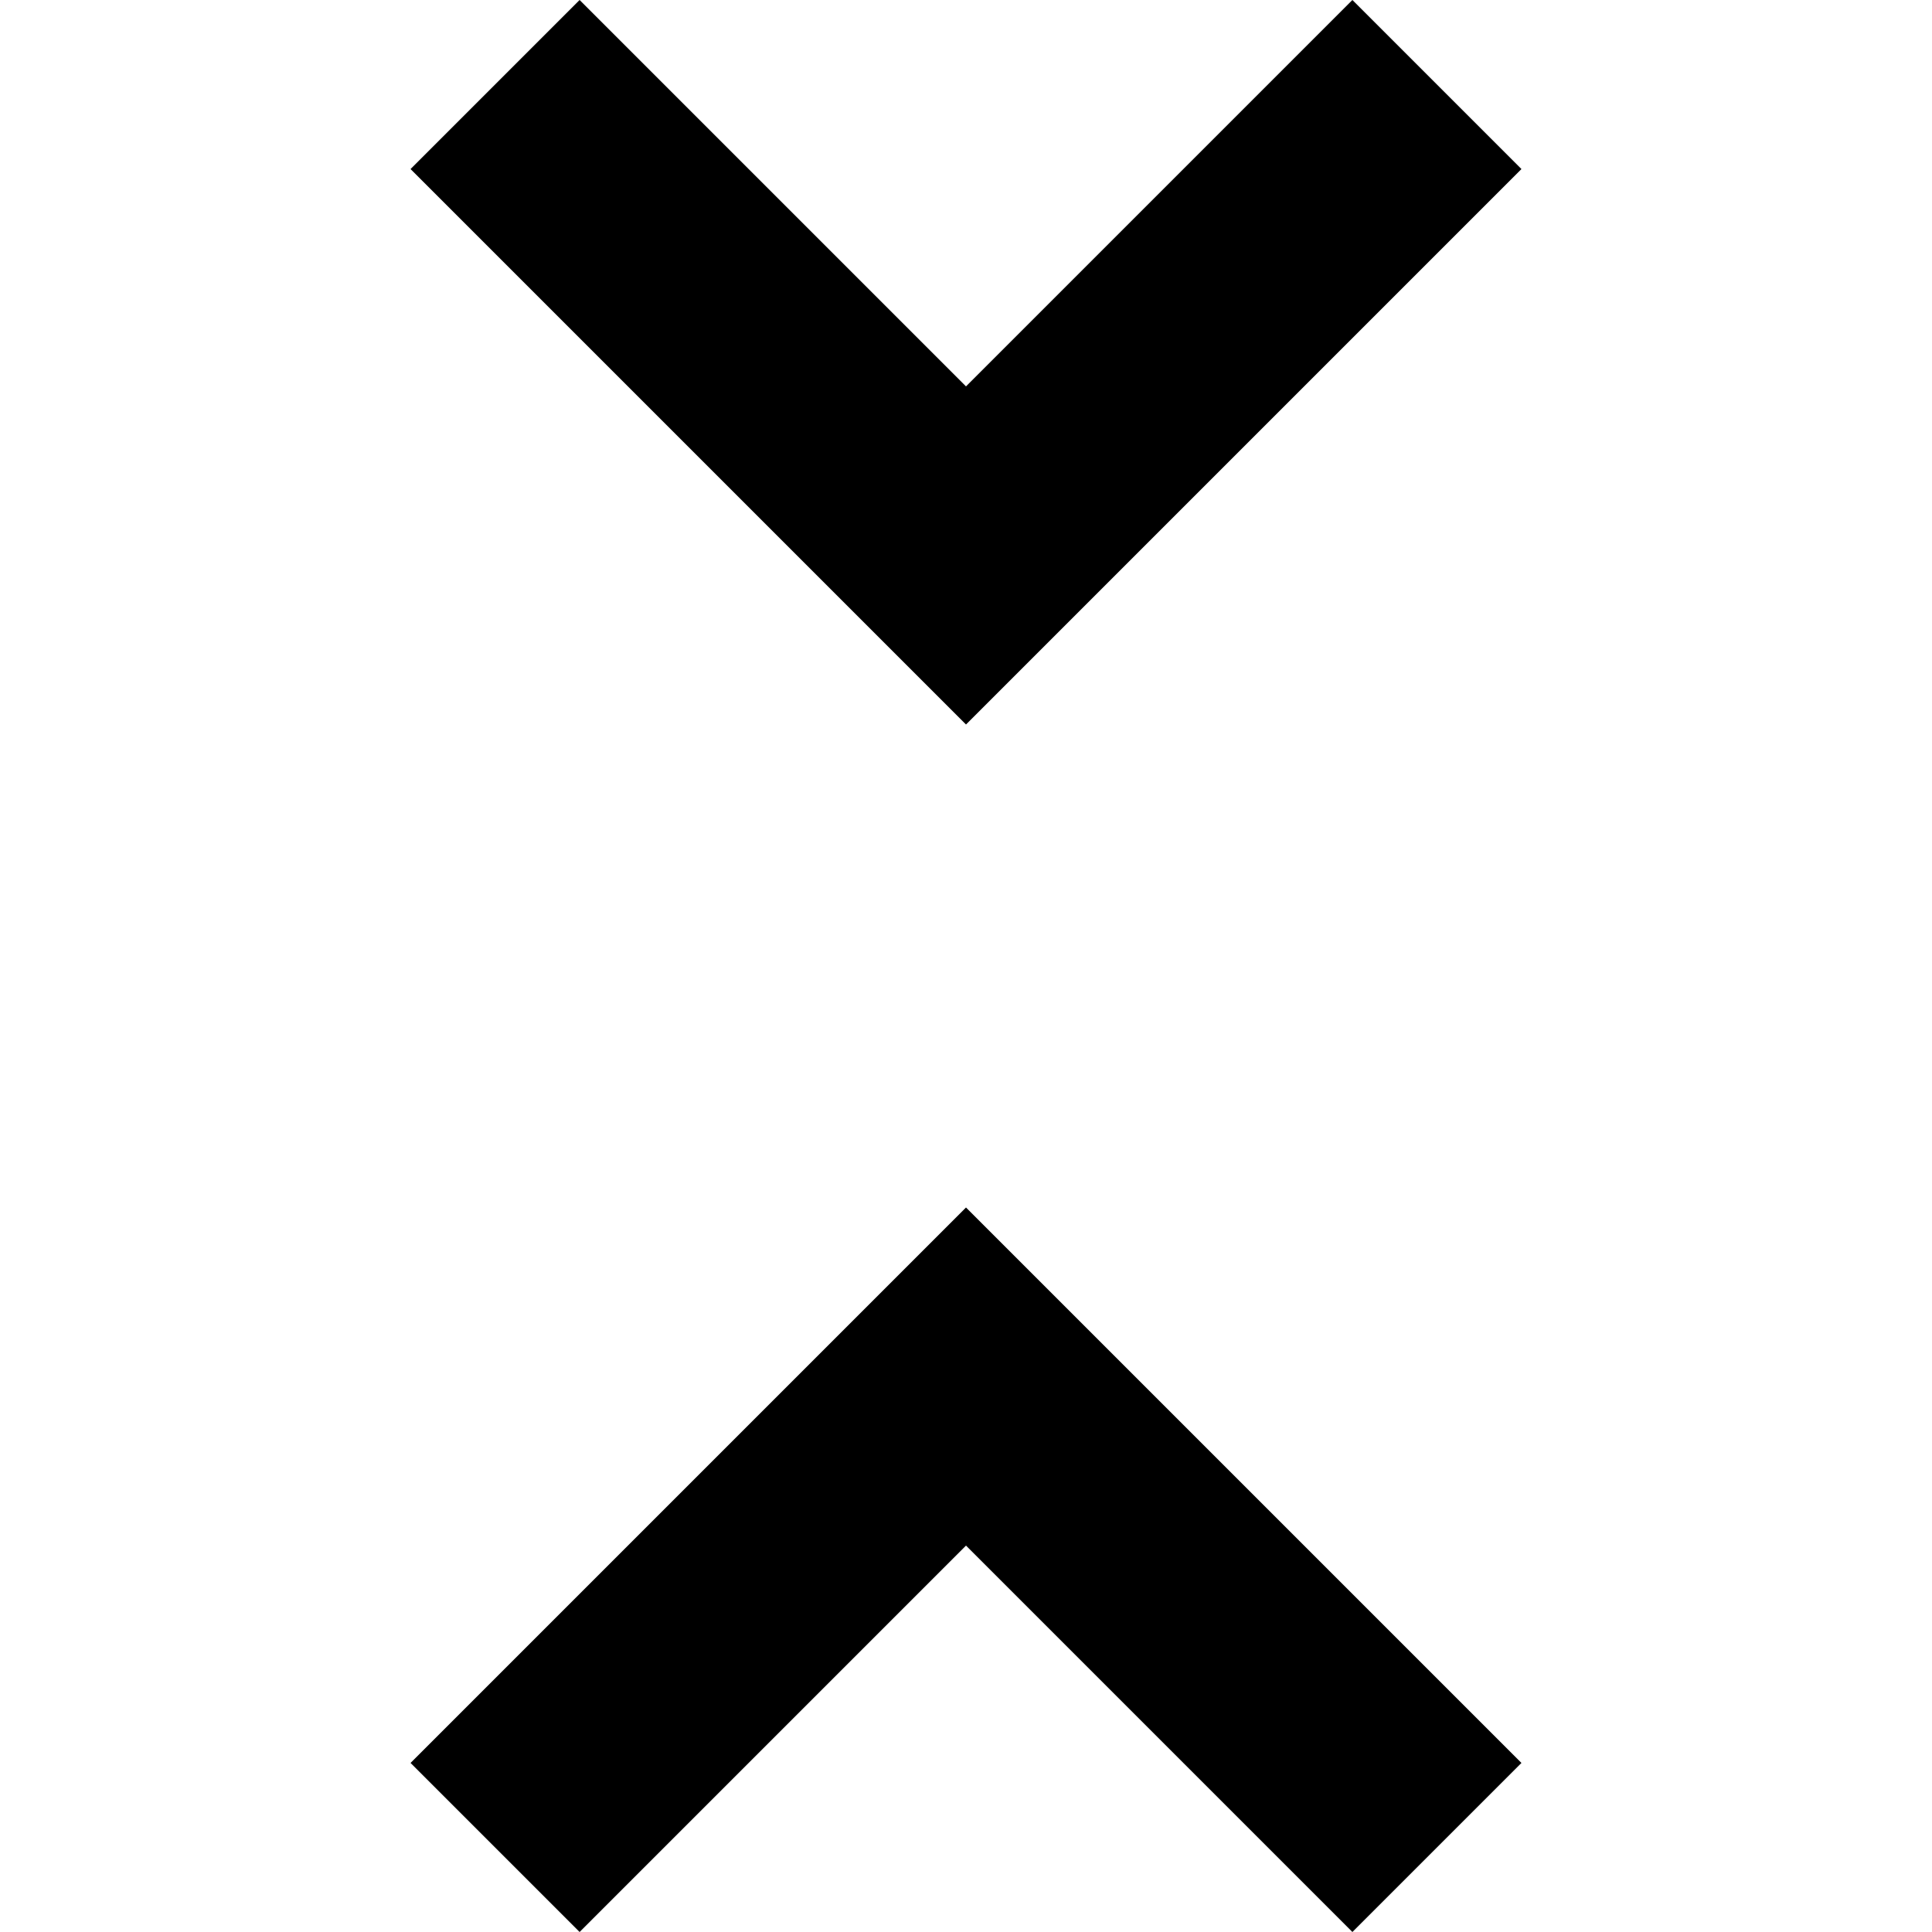 <svg xmlns="http://www.w3.org/2000/svg" viewBox="0 0 408 408">
  <path d="M86.7 372.3l35.7 35.7 81.6-81.6 81.6 81.6 35.7-35.7L204 255 86.7 372.3zM321.3 35.7L285.6 0 204 81.6 122.4 0 86.7 35.7 204 153 321.3 35.7z"/>
</svg>
